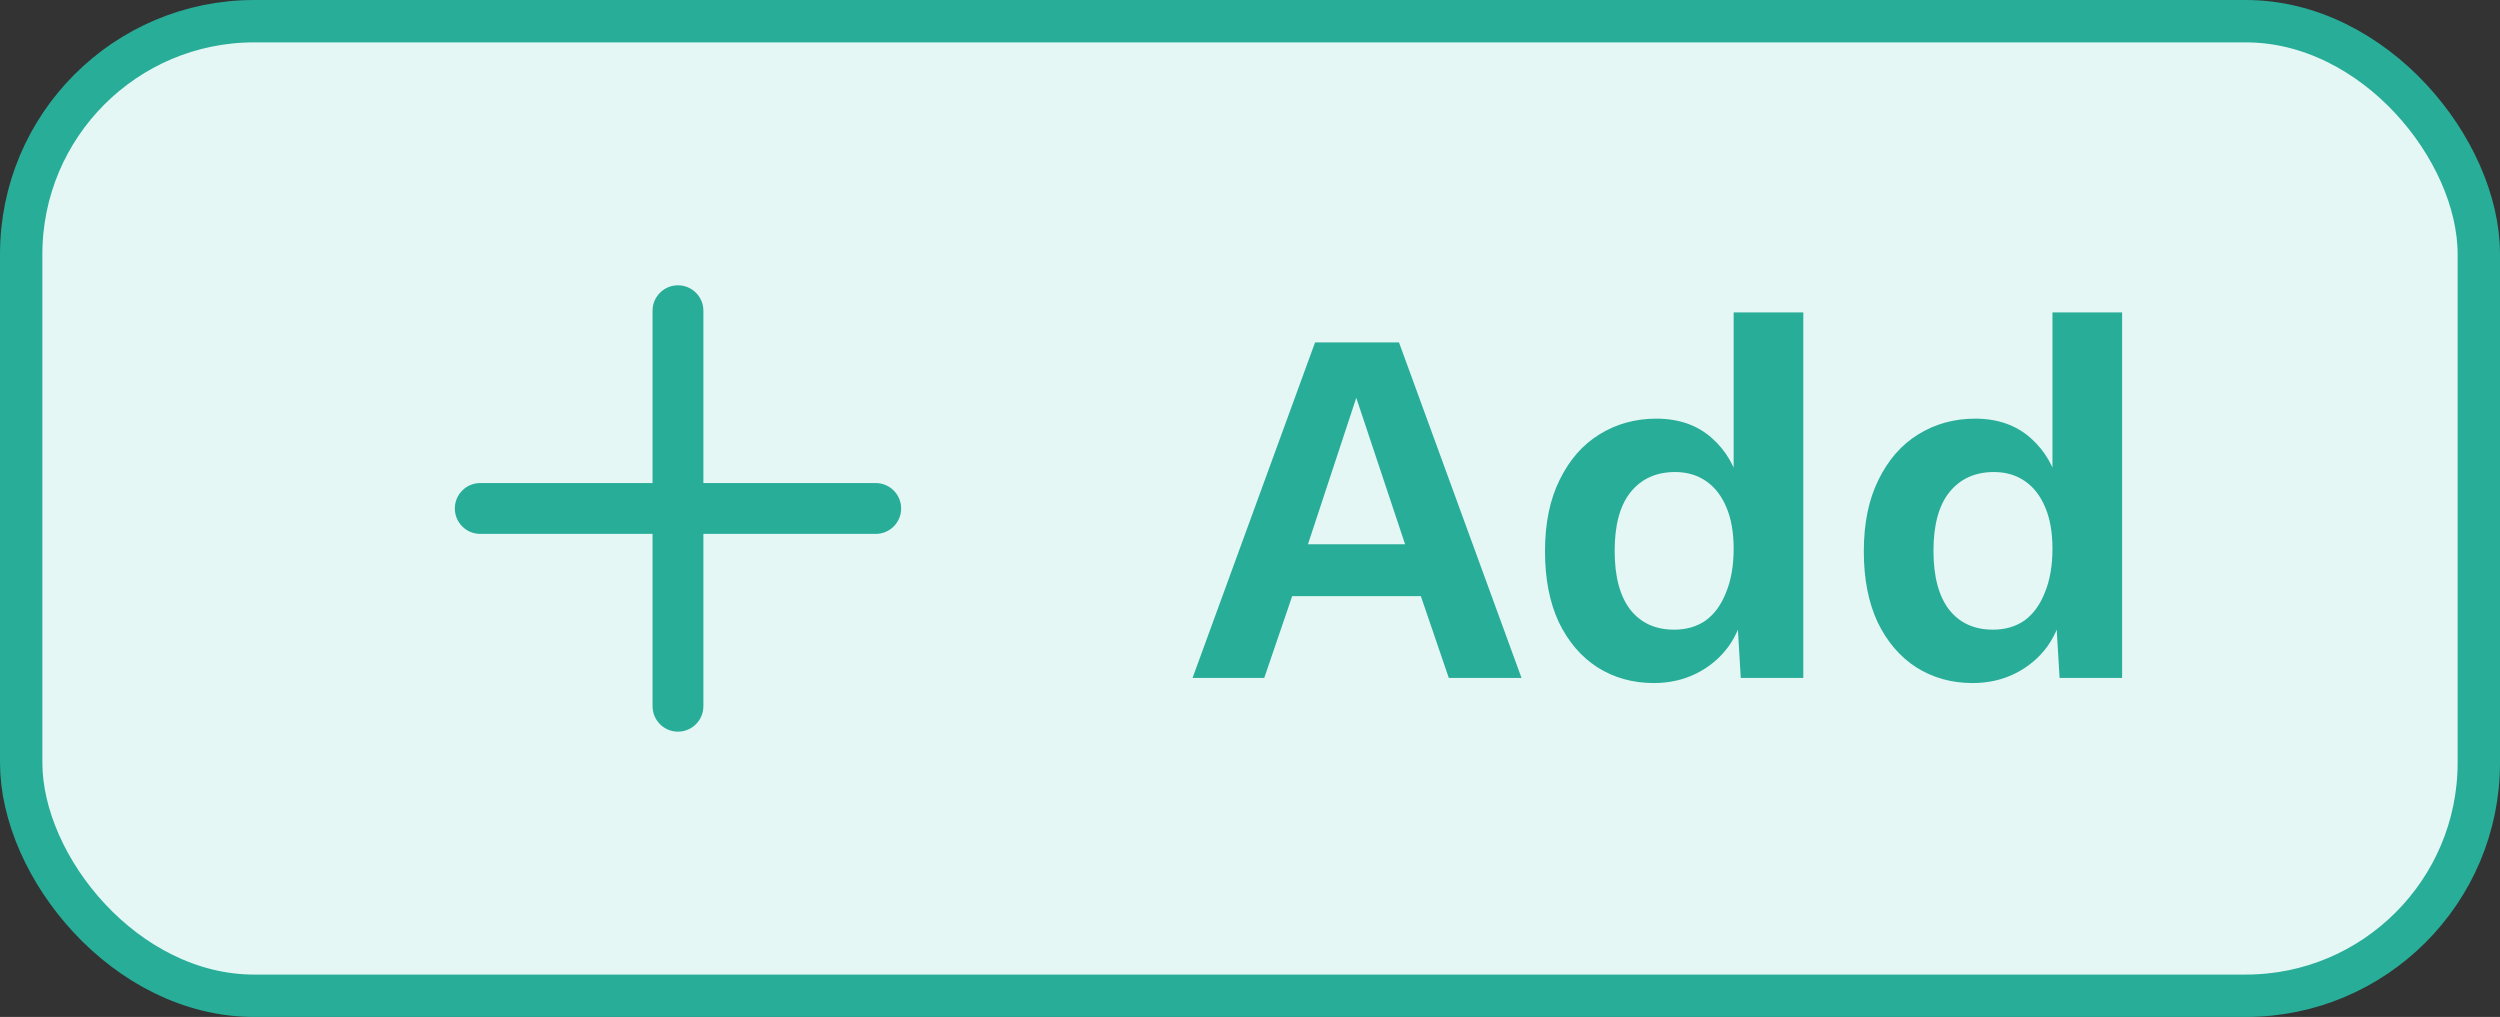 <svg width="59" height="24" viewBox="0 0 59 24" fill="none" xmlns="http://www.w3.org/2000/svg">
<rect x="0" y="0" width="59" height="24" fill="#333333" stroke="none"/>
<rect x="0.5" y="0.5" width="58" height="23" rx="5.5" fill="#E5F7F5"/>
<path d="M16.6 7.333C16.6 7.002 16.331 6.733 16 6.733C15.669 6.733 15.4 7.002 15.4 7.333V11.4H11.334C11.002 11.4 10.734 11.669 10.734 12C10.734 12.332 11.002 12.6 11.334 12.6H15.4V16.667C15.4 16.998 15.669 17.267 16 17.267C16.331 17.267 16.6 16.998 16.6 16.667V12.6H20.667C20.998 12.6 21.267 12.332 21.267 12C21.267 11.669 20.998 11.4 20.667 11.4H16.6V7.333Z" fill="#28ad99"/>
<path d="M35.908 16H34.192L33.532 14.068H30.496L29.836 16H28.144L31.036 8.08H33.016L35.908 16ZM30.868 12.844H33.16L32.008 9.388L30.868 12.844ZM39.03 16.12C38.534 16.12 38.09 15.996 37.698 15.748C37.314 15.5 37.01 15.144 36.786 14.68C36.57 14.216 36.462 13.66 36.462 13.012C36.462 12.348 36.578 11.784 36.81 11.32C37.042 10.848 37.354 10.492 37.746 10.252C38.146 10.004 38.594 9.88 39.09 9.88C39.618 9.88 40.054 10.032 40.398 10.336C40.742 10.64 40.966 11.032 41.07 11.512L40.914 11.704V7.372H42.558V16H41.082L40.974 14.176L41.178 14.272C41.122 14.648 40.994 14.976 40.794 15.256C40.594 15.528 40.342 15.74 40.038 15.892C39.734 16.044 39.398 16.12 39.03 16.12ZM39.51 14.86C39.798 14.86 40.046 14.788 40.254 14.644C40.462 14.492 40.622 14.272 40.734 13.984C40.854 13.696 40.914 13.352 40.914 12.952C40.914 12.568 40.858 12.244 40.746 11.98C40.634 11.708 40.474 11.5 40.266 11.356C40.058 11.212 39.814 11.14 39.534 11.14C39.086 11.14 38.734 11.3 38.478 11.62C38.23 11.932 38.106 12.392 38.106 13C38.106 13.608 38.23 14.072 38.478 14.392C38.726 14.704 39.07 14.86 39.51 14.86ZM46.554 16.12C46.058 16.12 45.614 15.996 45.222 15.748C44.838 15.5 44.534 15.144 44.31 14.68C44.094 14.216 43.986 13.66 43.986 13.012C43.986 12.348 44.102 11.784 44.334 11.32C44.566 10.848 44.878 10.492 45.27 10.252C45.67 10.004 46.118 9.88 46.614 9.88C47.142 9.88 47.578 10.032 47.922 10.336C48.266 10.64 48.49 11.032 48.594 11.512L48.438 11.704V7.372H50.082V16H48.606L48.498 14.176L48.702 14.272C48.646 14.648 48.518 14.976 48.318 15.256C48.118 15.528 47.866 15.74 47.562 15.892C47.258 16.044 46.922 16.12 46.554 16.12ZM47.034 14.86C47.322 14.86 47.57 14.788 47.778 14.644C47.986 14.492 48.146 14.272 48.258 13.984C48.378 13.696 48.438 13.352 48.438 12.952C48.438 12.568 48.382 12.244 48.27 11.98C48.158 11.708 47.998 11.5 47.79 11.356C47.582 11.212 47.338 11.14 47.058 11.14C46.61 11.14 46.258 11.3 46.002 11.62C45.754 11.932 45.63 12.392 45.63 13C45.63 13.608 45.754 14.072 46.002 14.392C46.25 14.704 46.594 14.86 47.034 14.86Z" fill="#28ad99"/>
<rect x="0.5" y="0.5" width="58" height="23" rx="5.5" stroke="#28ad99"/>
</svg>
